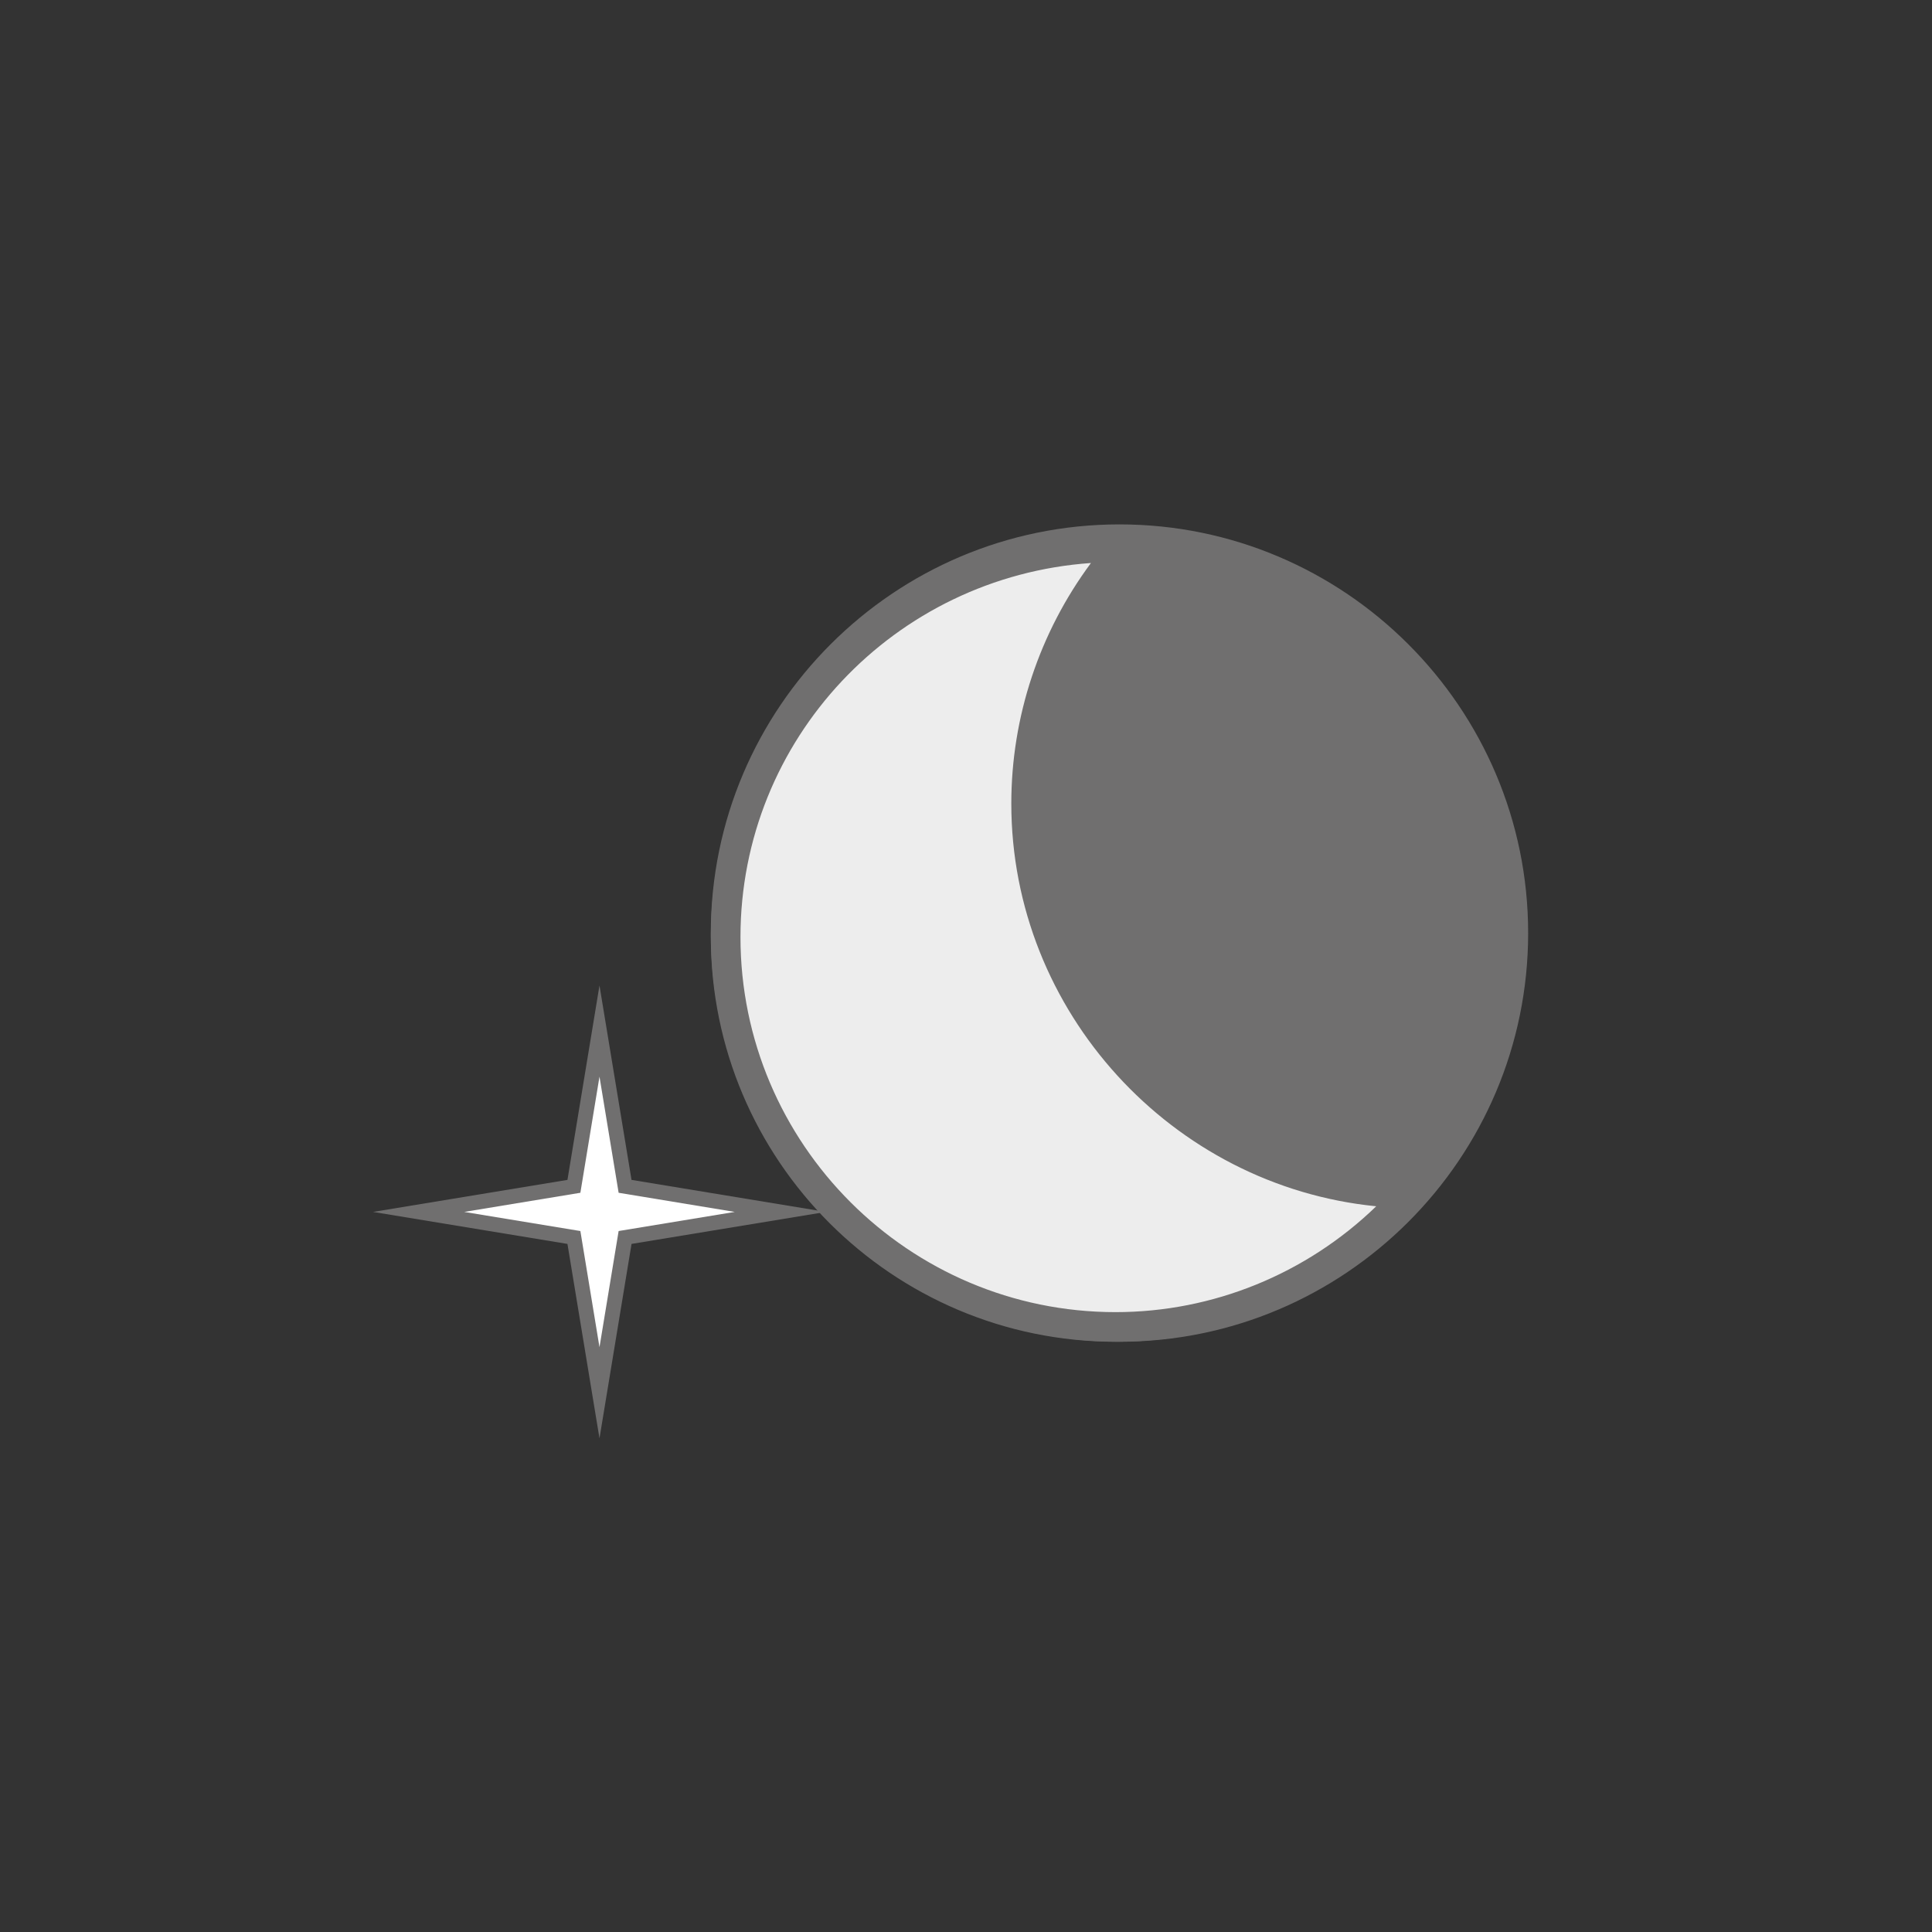 <?xml version="1.0" encoding="utf-8"?>
<!-- Generator: Adobe Illustrator 17.0.0, SVG Export Plug-In . SVG Version: 6.00 Build 0)  -->
<!DOCTYPE svg PUBLIC "-//W3C//DTD SVG 1.1 Tiny//EN" "http://www.w3.org/Graphics/SVG/1.1/DTD/svg11-tiny.dtd">
<svg version="1.1" baseProfile="tiny" id="Calque_1"
	 xmlns="http://www.w3.org/2000/svg" xmlns:xlink="http://www.w3.org/1999/xlink" x="0px" y="0px" width="65.2px" height="65.2px"
	 viewBox="0 0 65.2 65.2" xml:space="preserve">
<rect x="0" y="0" width="65.2" height="65.2" fill="#333333" stroke="none"/>
<g>
</g>
<g id="LUNE">
	<g>
		<circle fill="#706F6F" cx="37.78" cy="31.49" r="13.292"/>
		<path fill="#706F6F" d="M37.779,45.281c-7.604,0-13.791-6.187-13.791-13.792c0-7.604,6.187-13.792,13.791-13.792
			s13.792,6.187,13.792,13.792C51.571,39.095,45.384,45.281,37.779,45.281z M37.779,18.698c-7.053,0-12.791,5.738-12.791,12.792
			s5.738,12.792,12.791,12.792c7.054,0,12.792-5.738,12.792-12.792S44.833,18.698,37.779,18.698z"/>
	</g>
	<g>
		<path fill="#EDEDED" d="M34.629,27.119c0-3.313,1.233-6.331,3.253-8.643c-0.079-0.001-0.155-0.012-0.234-0.012
			c-7.267,0-13.159,5.891-13.159,13.159s5.891,13.159,13.159,13.159c3.952,0,7.488-1.751,9.9-4.509
			C40.39,40.145,34.629,34.307,34.629,27.119z"/>
		<path fill="#706F6F" d="M37.647,45.281c-7.531,0-13.658-6.127-13.658-13.658s6.127-13.659,13.658-13.659
			c0.055,0,0.108,0.003,0.161,0.007l1.074,0.02l-0.624,0.813c-2.019,2.311-3.13,5.263-3.13,8.314
			c0,6.854,5.575,12.531,12.428,12.653l1.075,0.02l-0.708,0.81C45.324,43.575,41.578,45.281,37.647,45.281z M36.817,19
			c-6.636,0.463-11.828,5.948-11.828,12.623c0,6.979,5.678,12.658,12.658,12.658c3.291,0,6.441-1.291,8.797-3.572
			c-6.885-0.682-12.315-6.562-12.315-13.59C34.129,24.191,35.077,21.348,36.817,19z"/>
	</g>
	<g>
		<polygon fill="#FFFFFF" points="20.231,34.797 21.094,40.036 26.334,40.899 21.094,41.762 20.231,47.002 19.368,41.762 
			14.129,40.899 19.368,40.036 		"/>
		<path fill="#706F6F" d="M20.231,48.54l-1.081-6.561l-6.561-1.08l6.561-1.081l1.081-6.56l1.081,6.56l6.561,1.081l-6.56,1.08
			L20.231,48.54z M15.667,40.899l3.919,0.645l0.645,3.92l0.646-3.92l3.918-0.645l-3.918-0.646l-0.646-3.919l-0.645,3.919
			L15.667,40.899z"/>
	</g>
</g>
</svg>

